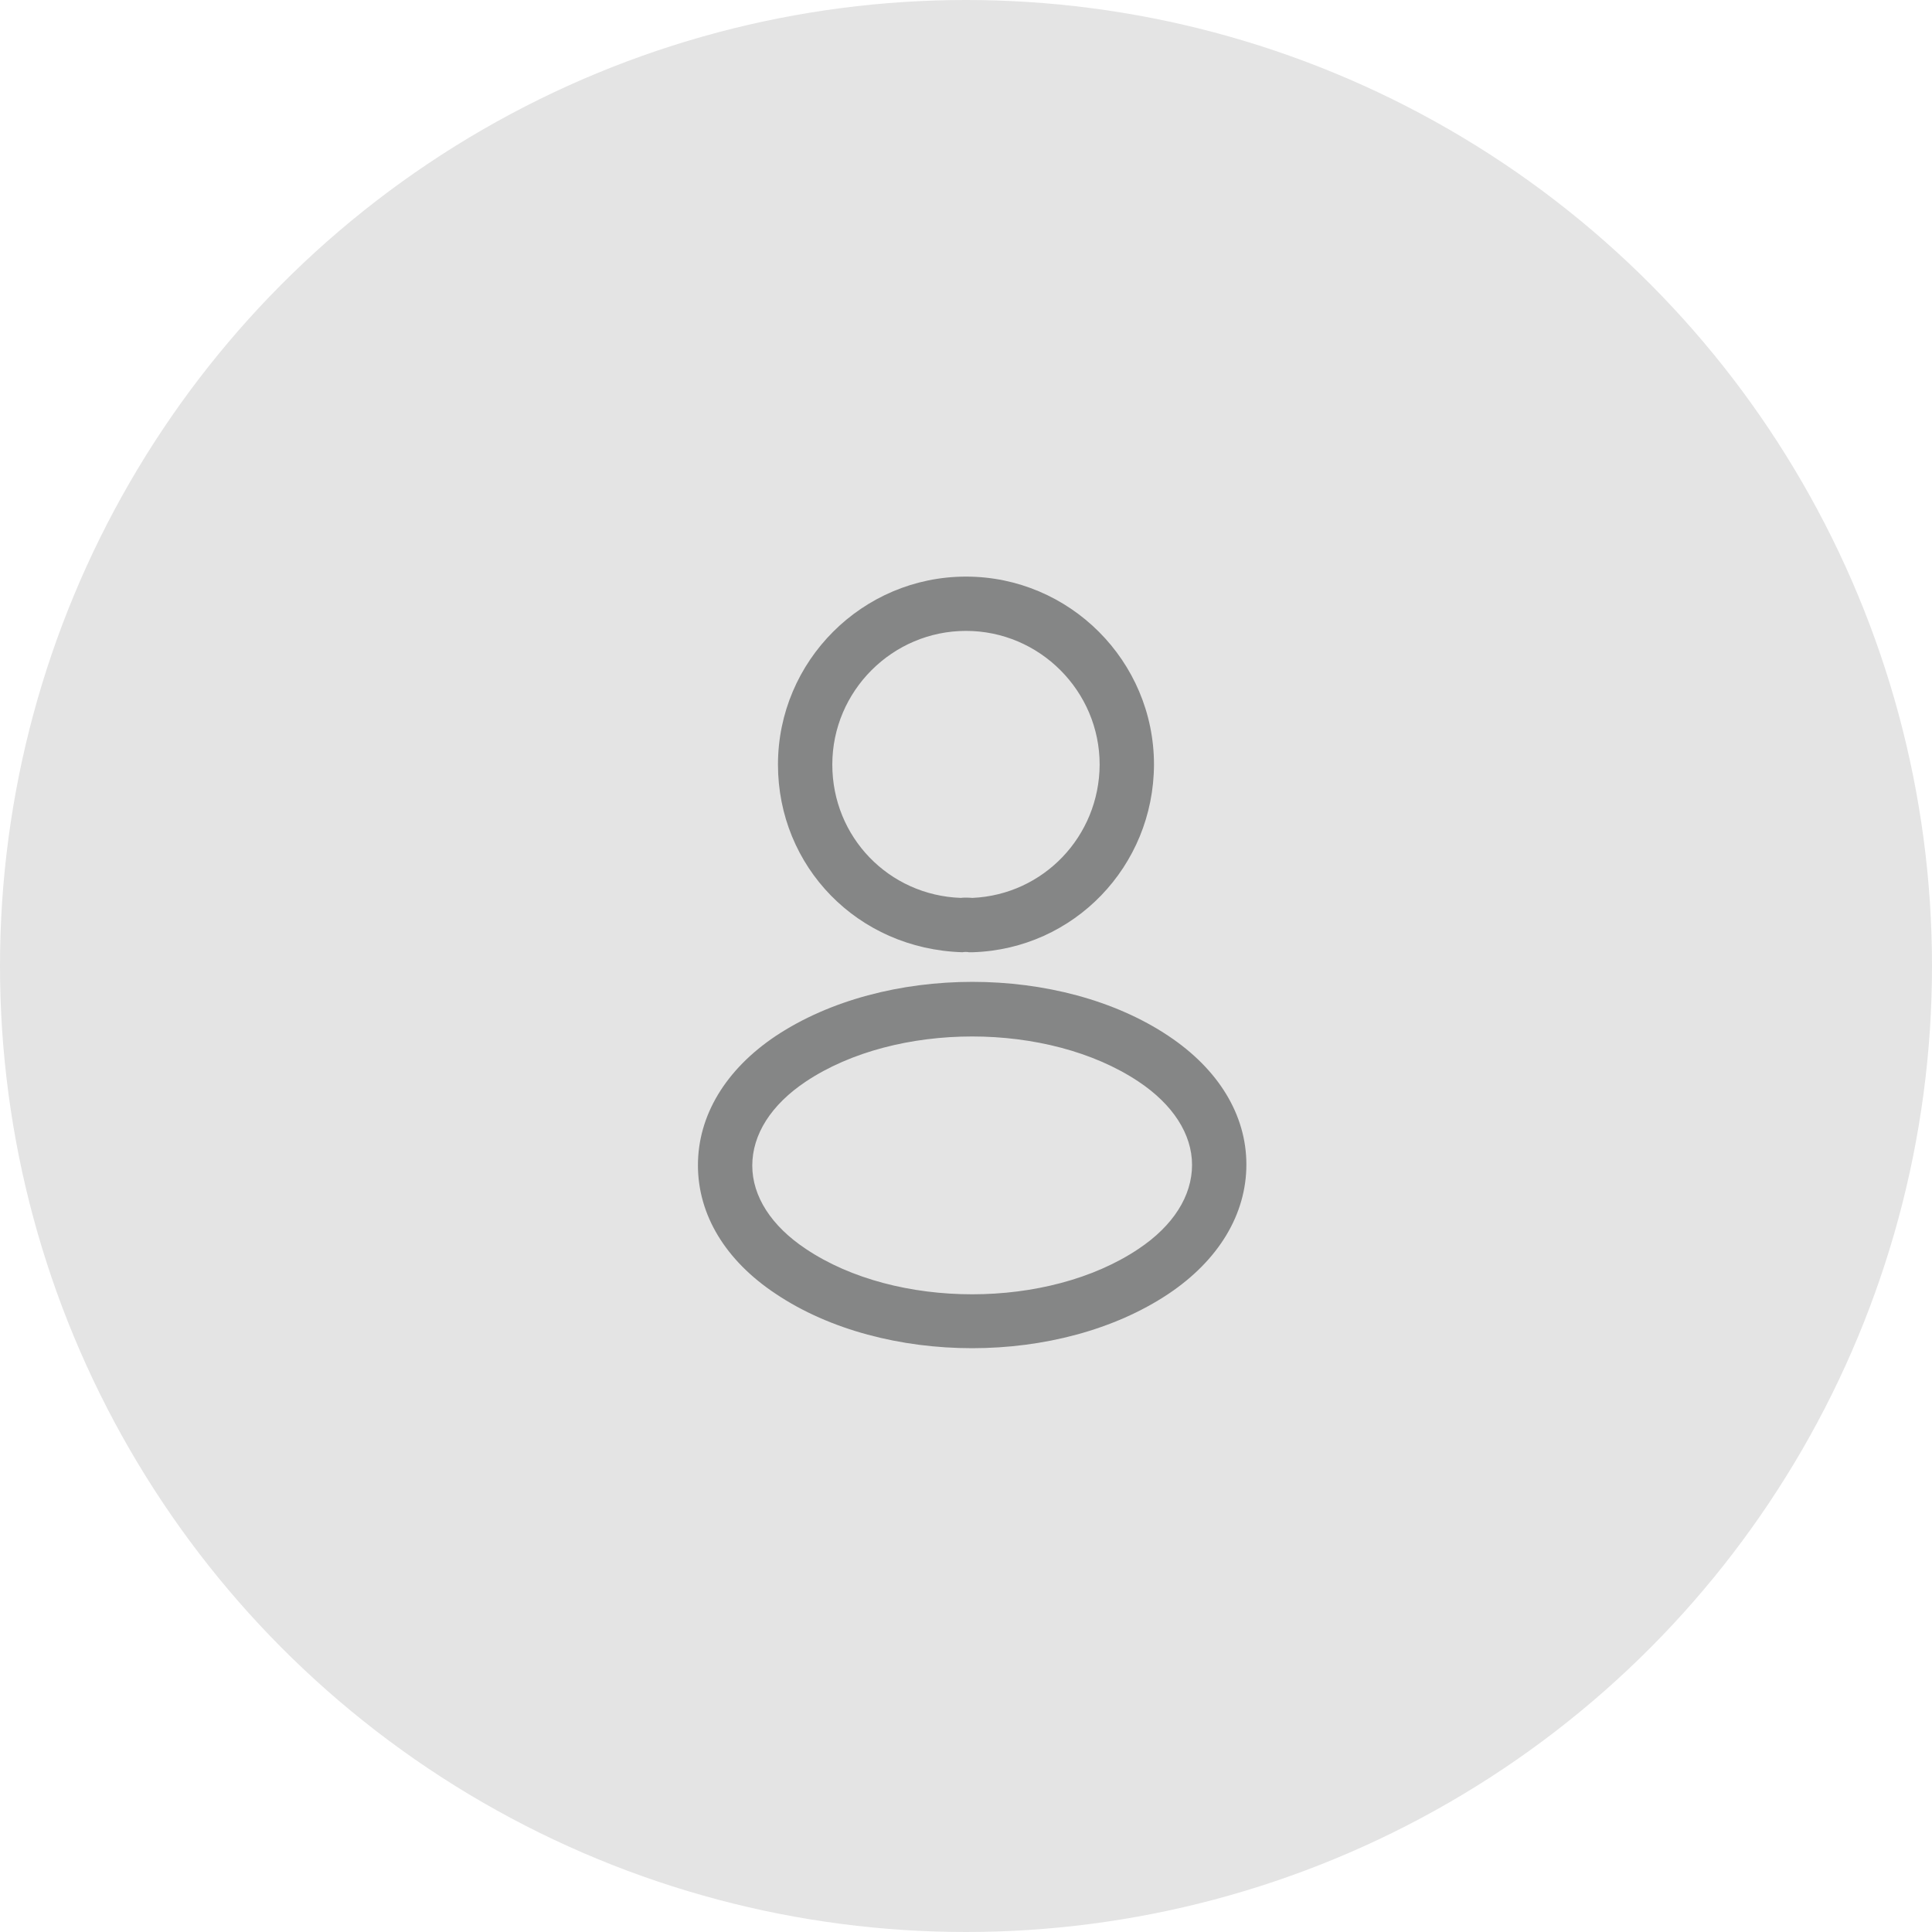 <svg width="40" height="40" viewBox="0 0 40 40" fill="none" xmlns="http://www.w3.org/2000/svg">
<circle cx="20" cy="20" r="20" fill="#E4E4E4"/>
<path d="M20.12 19.715C20.097 19.715 20.082 19.715 20.06 19.715C20.022 19.707 19.97 19.707 19.925 19.715C17.75 19.648 16.107 17.938 16.107 15.83C16.107 13.685 17.855 11.938 20 11.938C22.145 11.938 23.892 13.685 23.892 15.83C23.885 17.938 22.235 19.648 20.142 19.715C20.135 19.715 20.127 19.715 20.12 19.715ZM20 13.062C18.477 13.062 17.232 14.307 17.232 15.83C17.232 17.33 18.402 18.538 19.895 18.59C19.932 18.582 20.037 18.582 20.135 18.59C21.605 18.523 22.76 17.315 22.767 15.83C22.767 14.307 21.522 13.062 20 13.062Z" fill="#858686"/>
<path d="M20.127 27.913C18.657 27.913 17.18 27.538 16.062 26.788C15.02 26.098 14.45 25.152 14.45 24.125C14.45 23.098 15.02 22.145 16.062 21.448C18.312 19.955 21.957 19.955 24.192 21.448C25.227 22.137 25.805 23.082 25.805 24.11C25.805 25.137 25.235 26.09 24.192 26.788C23.067 27.538 21.597 27.913 20.127 27.913ZM16.685 22.392C15.965 22.872 15.575 23.488 15.575 24.133C15.575 24.77 15.972 25.385 16.685 25.858C18.552 27.11 21.702 27.11 23.57 25.858C24.29 25.378 24.68 24.762 24.68 24.117C24.68 23.48 24.282 22.865 23.57 22.392C21.702 21.148 18.552 21.148 16.685 22.392Z" fill="#858686"/>
</svg>
